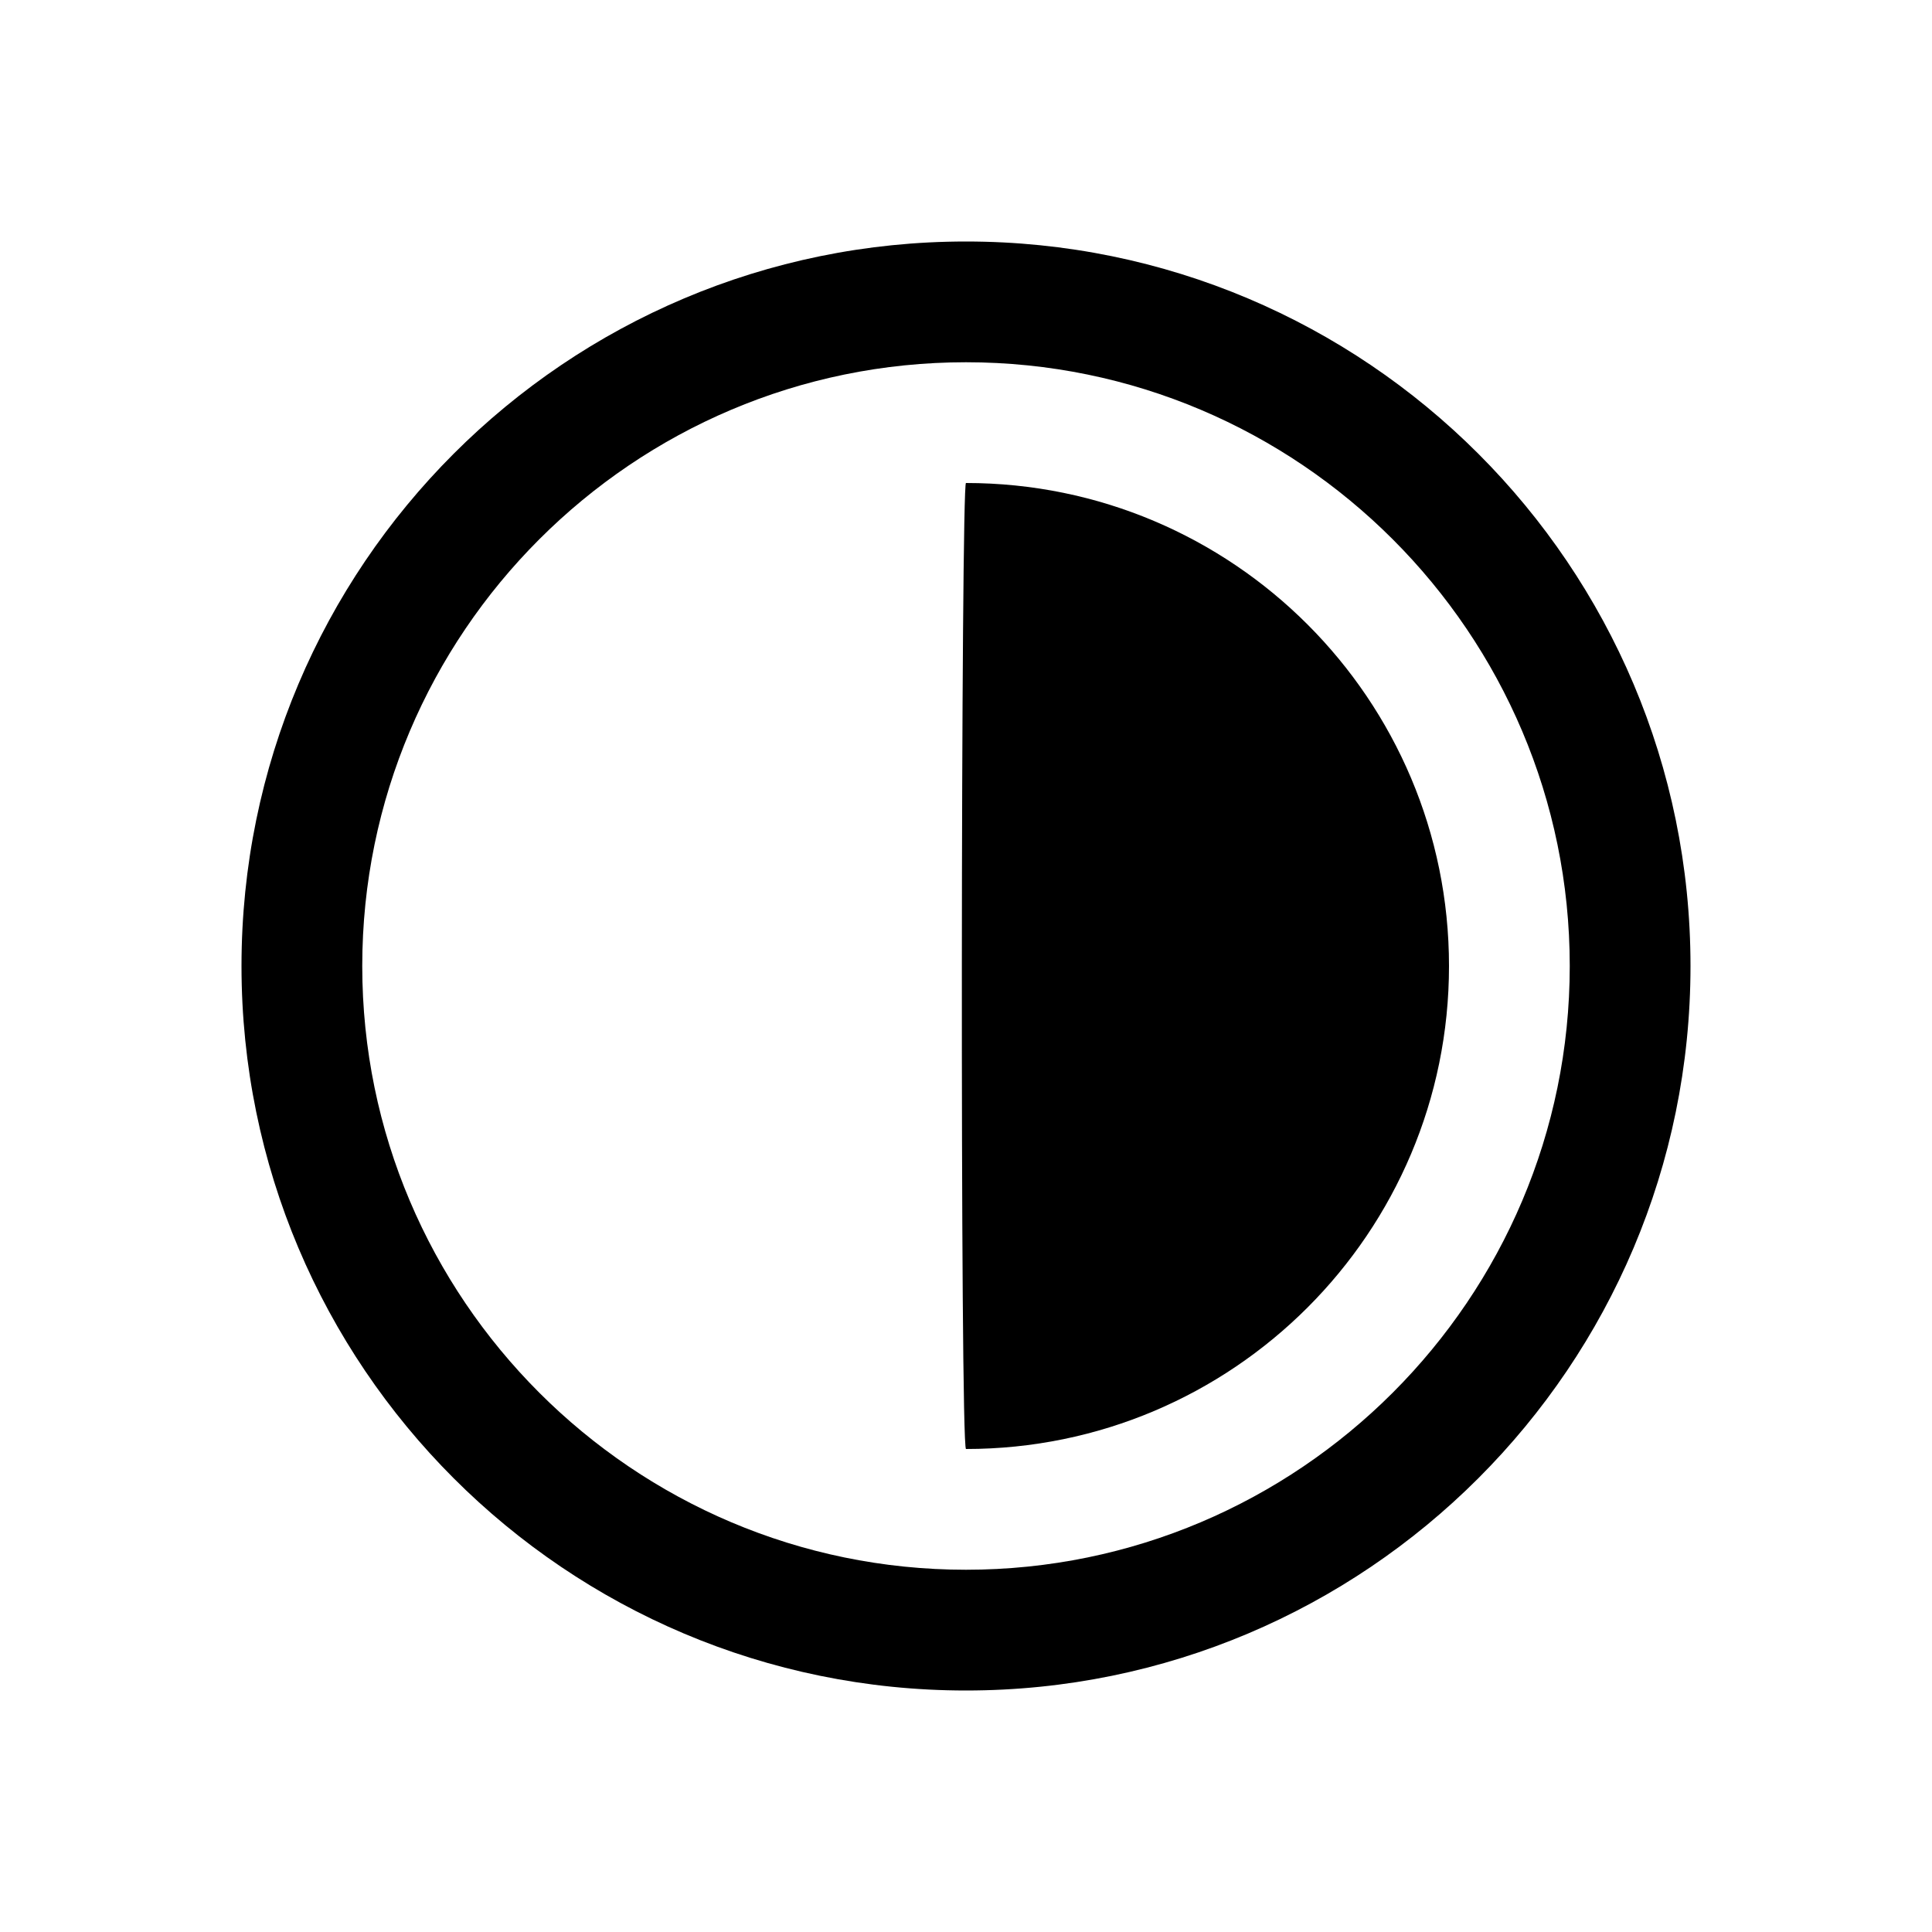 <?xml version="1.0" encoding="UTF-8"?>
<svg id="Ebene_1" data-name="Ebene 1" xmlns="http://www.w3.org/2000/svg" viewBox="0 0 32 32">
  <g id="Gruppe_49" data-name="Gruppe 49">
    <g id="Pfad_105" data-name="Pfad 105">
      <path d="M16,28c6.627,0,12-5.373,12-12s-5.373-12-12-12-12,5.373-12,12,5.373,12,12,12Z" style="fill: none; stroke-width: 0px;"/>
      <path d="M16,26c5.514,0,10-4.486,10-10s-4.486-10-10-10-10,4.486-10,10,4.486,10,10,10M16,28c-6.627,0-12-5.373-12-12s5.373-12,12-12,12,5.373,12,12-5.373,12-12,12Z" style="stroke-width: 0px;"/>
    </g>
    <g id="Pfad_106" data-name="Pfad 106">
      <path d="M16,24c4.418,0,8-3.582,8-8s-3.582-8-8-8c-.083-.07-.1,15.967,0,16Z" style="stroke-width: 0px;"/>
    </g>
  </g>
</svg>